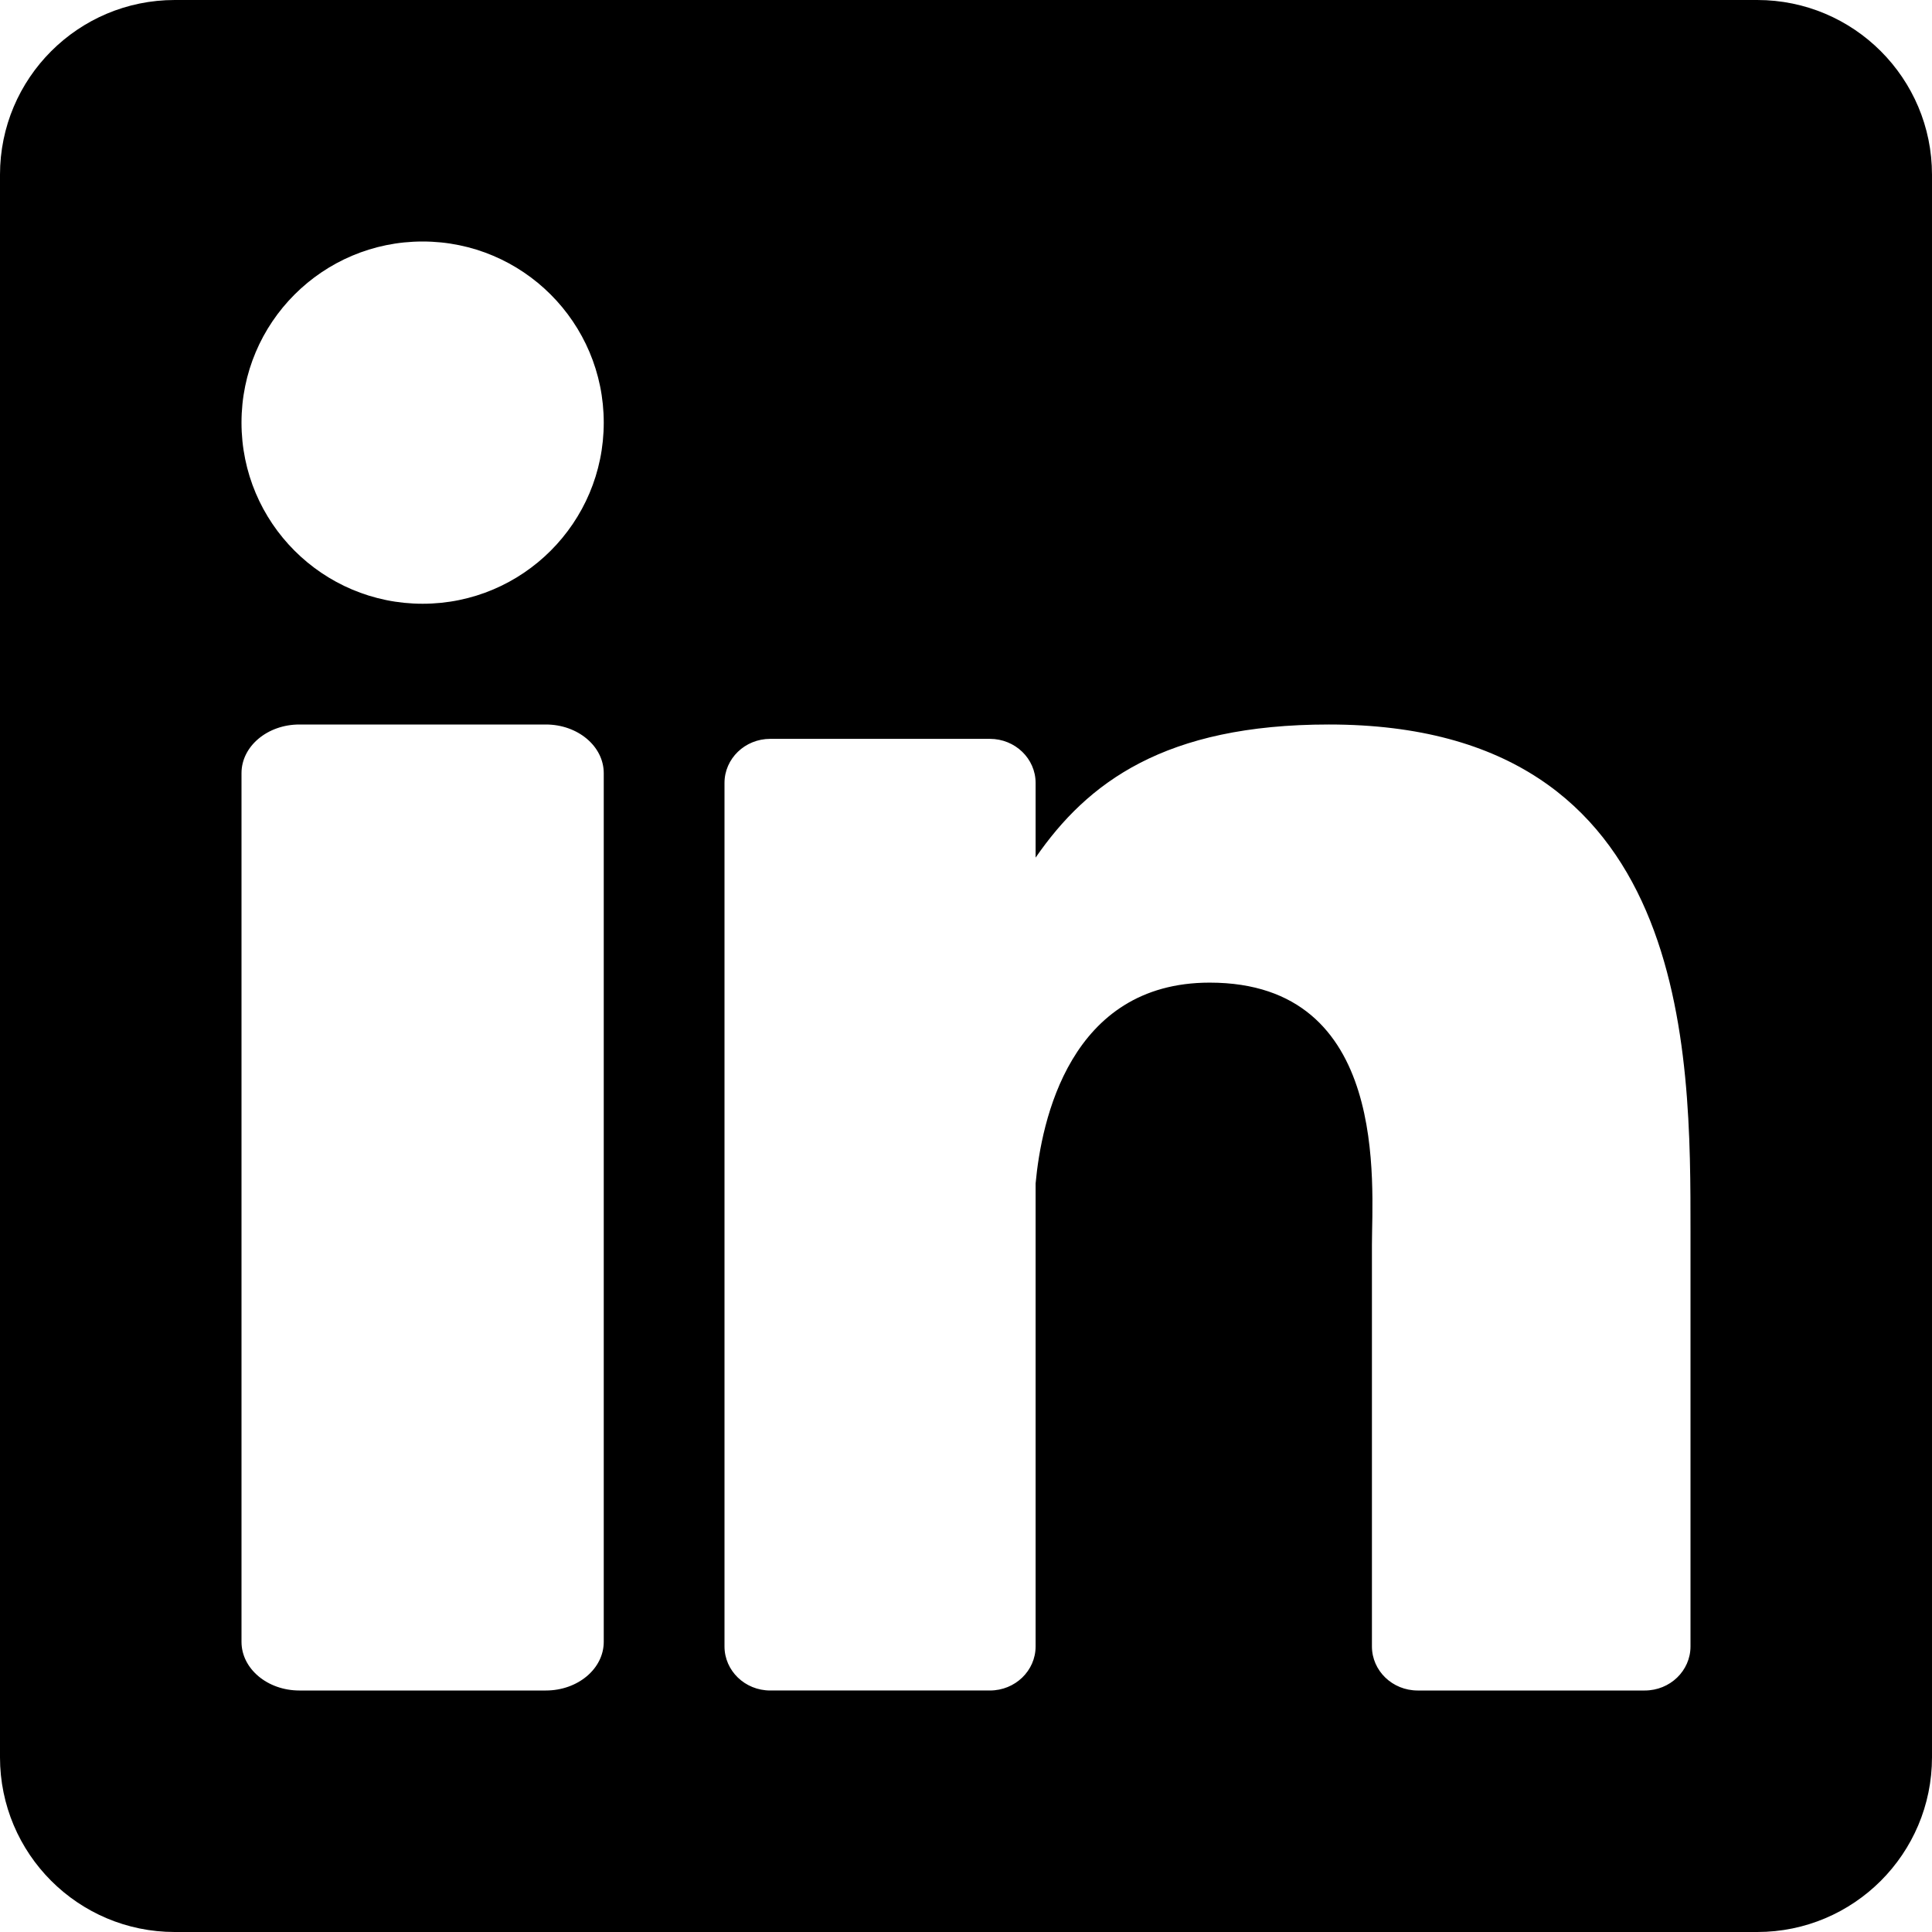 <!-- Generated by IcoMoon.io -->
<svg version="1.1" xmlns="http://www.w3.org/2000/svg" width="512" height="512" viewBox="0 0 512 512">
<path d="M465.685 0h-419.371c-25.578 0-46.315 20.736-46.315 46.315v419.37c0 25.58 20.736 46.316 46.315 46.316h419.37c25.58 0 46.316-20.736 46.316-46.316v-419.37c0-25.578-20.736-46.315-46.315-46.315zM160 435.099c0 7.125-6.869 12.901-15.344 12.901h-65.313c-8.475 0-15.343-5.776-15.343-12.901v-230.199c0-7.125 6.869-12.9 15.343-12.9h65.313c8.475 0 15.344 5.775 15.344 12.9v230.199zM112 160c-26.51 0-48-21.49-48-48s21.49-48 48-48c26.51 0 48 21.49 48 48s-21.489 48-48 48zM448 436.315c0 6.453-5.425 11.685-12.116 11.685h-60.192c-6.691 0-12.116-5.232-12.116-11.685v-106.372c0-15.868 4.826-69.536-42.998-69.536-37.096 0-44.62 36.733-46.131 53.219v122.688c0 6.453-5.423 11.685-12.116 11.685h-58.215c-6.691 0-12.116-5.232-12.116-11.685v-228.825c0-6.453 5.425-11.685 12.116-11.685h58.216c6.691 0 12.116 5.232 12.116 11.685v19.785c13.755-19.909 34.197-35.275 77.722-35.275 96.382 0 95.831 86.843 95.831 134.559v109.756z"></path>
</svg>
